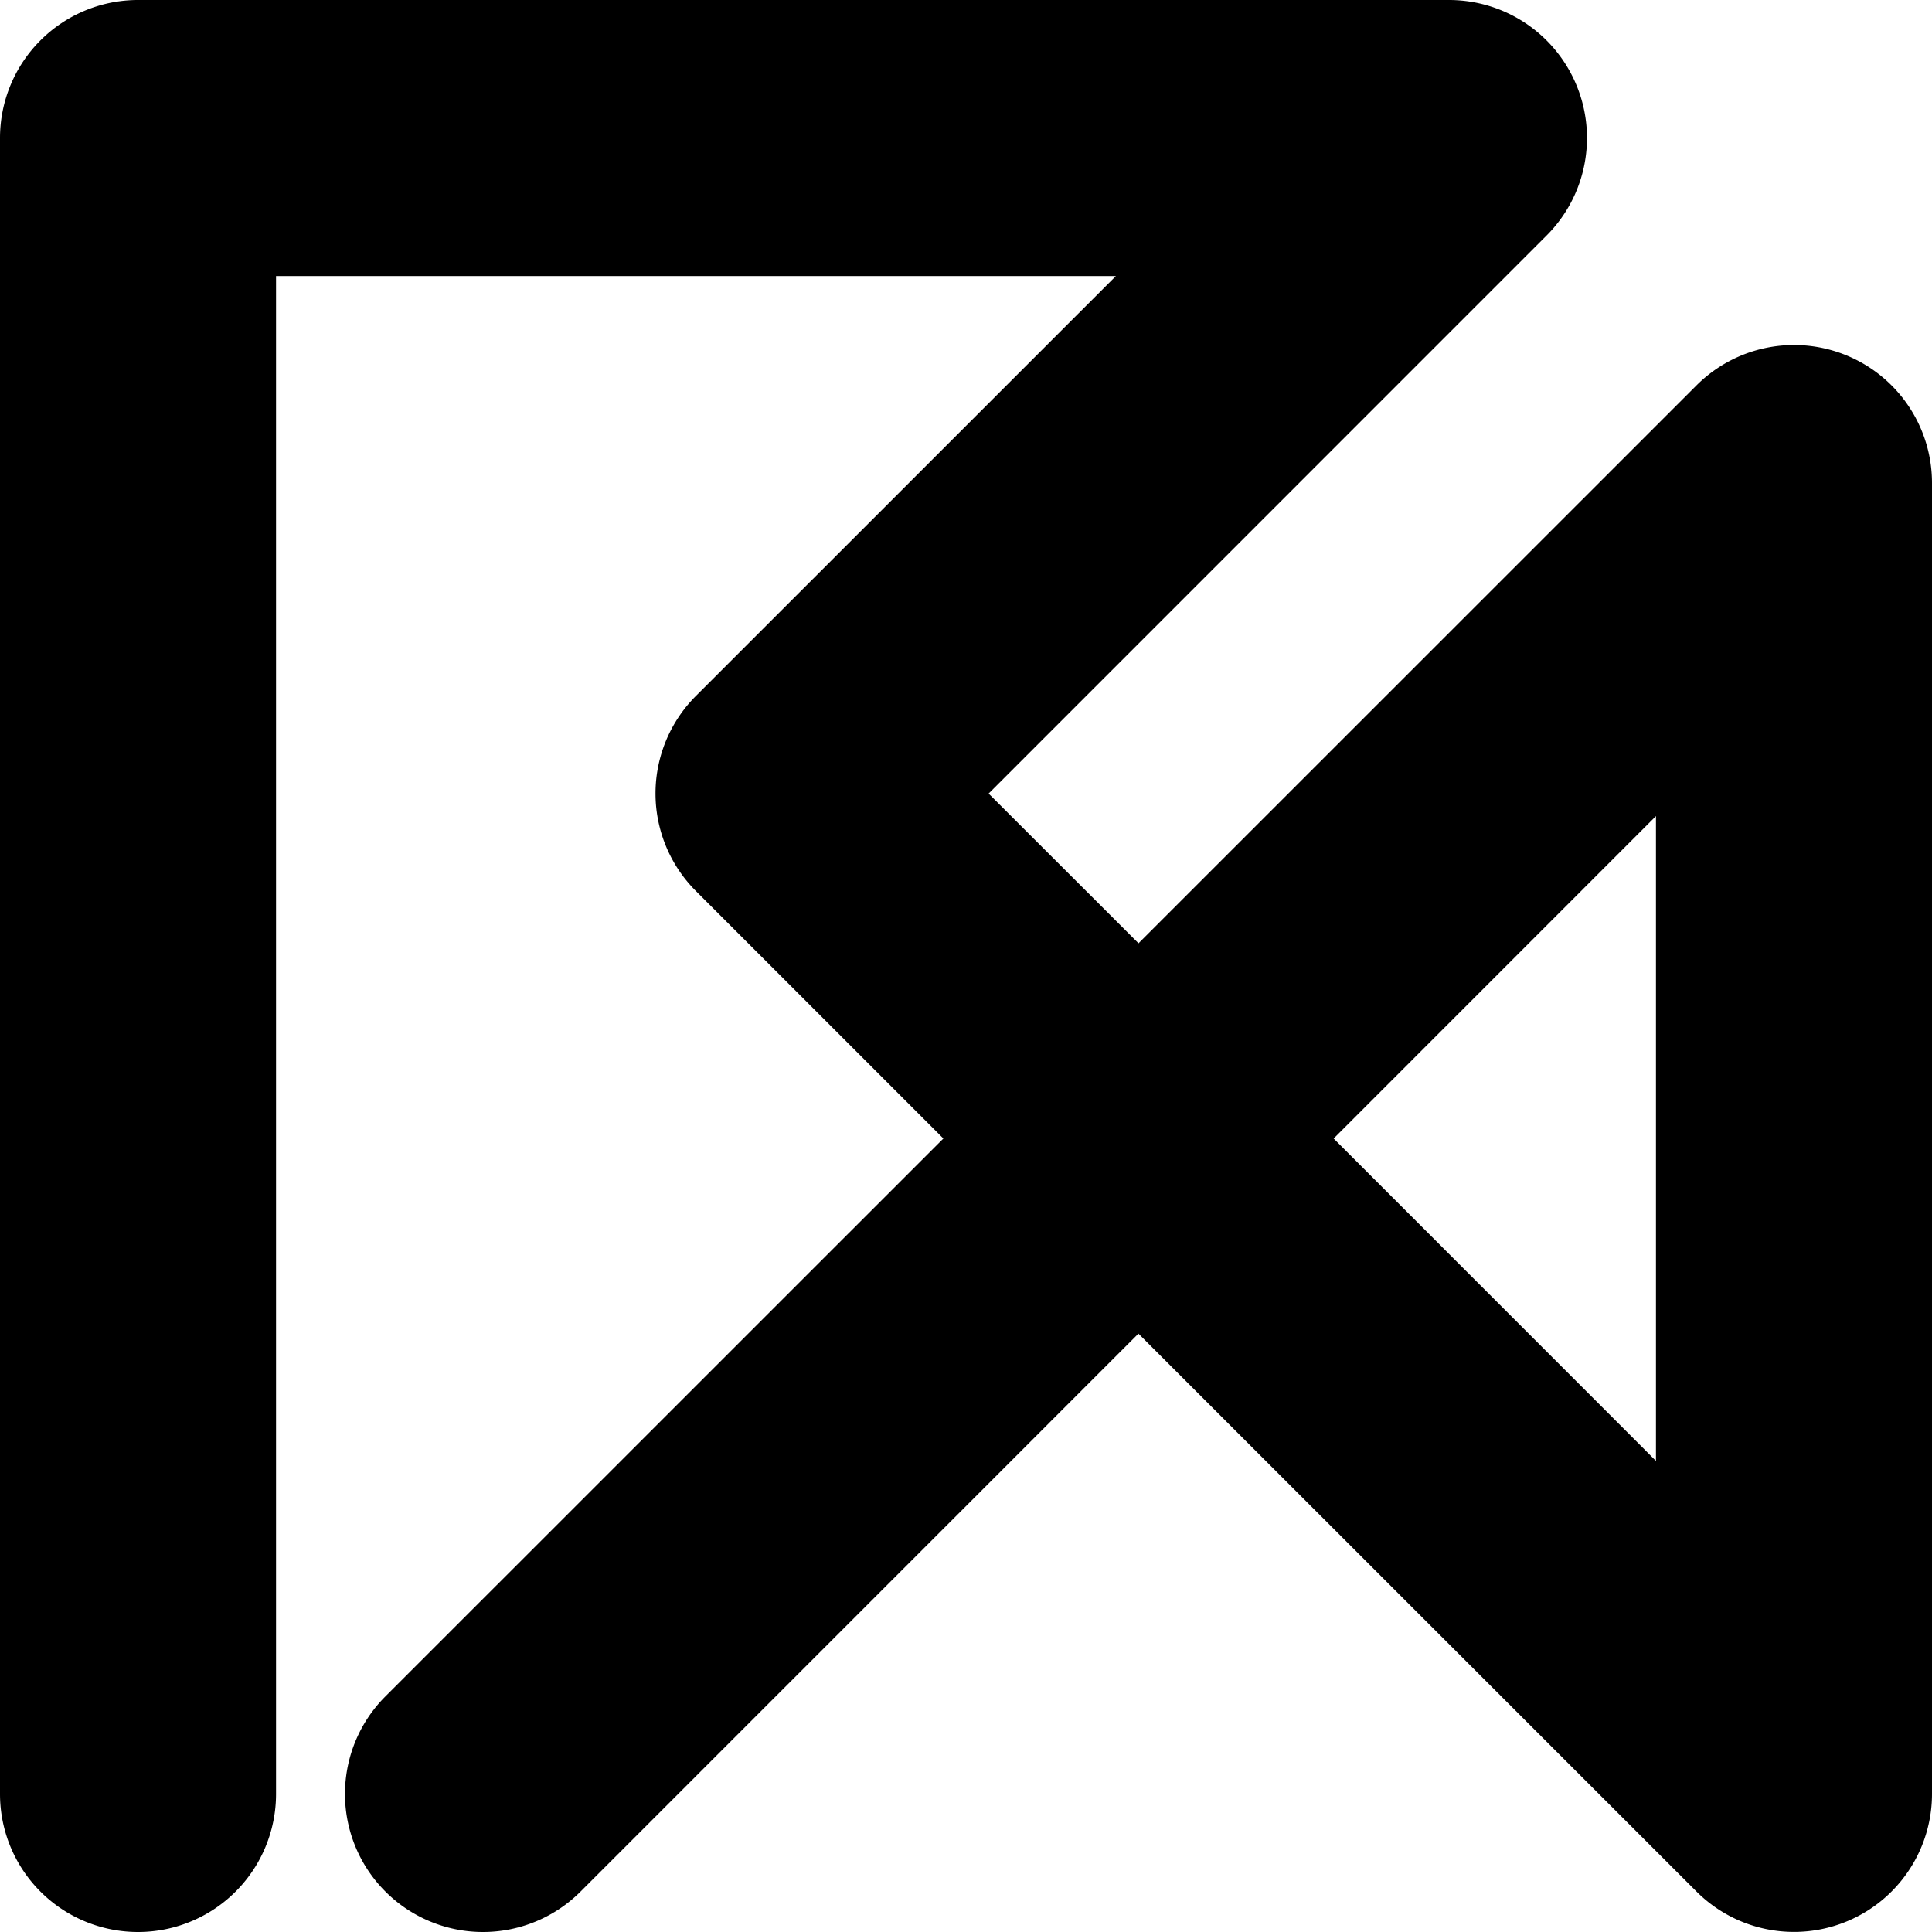 <svg xmlns="http://www.w3.org/2000/svg" viewBox="0 0 24 24" width="24" height="24"><path d="M1.714 0A1.714 1.714 0 0 0 0 1.714v20.572A1.714 1.714 0 0 0 1.714 24a1.714 1.714 0 0 0 1.715-1.714V3.429h10.433L8.645 8.645a1.714 1.714 0 0 0 0 2.424l3.074 3.074-6.931 6.93a1.714 1.714 0 0 0 0 2.425 1.714 1.714 0 0 0 2.424 0l6.93-6.931 6.932 6.93A1.714 1.714 0 0 0 24 22.287V6a1.714 1.714 0 0 0-2.926-1.212l-6.931 6.93-1.862-1.86 6.931-6.932A1.714 1.714 0 0 0 18 0Zm18.857 10.138v8.01l-4.004-4.005z" /></svg>
